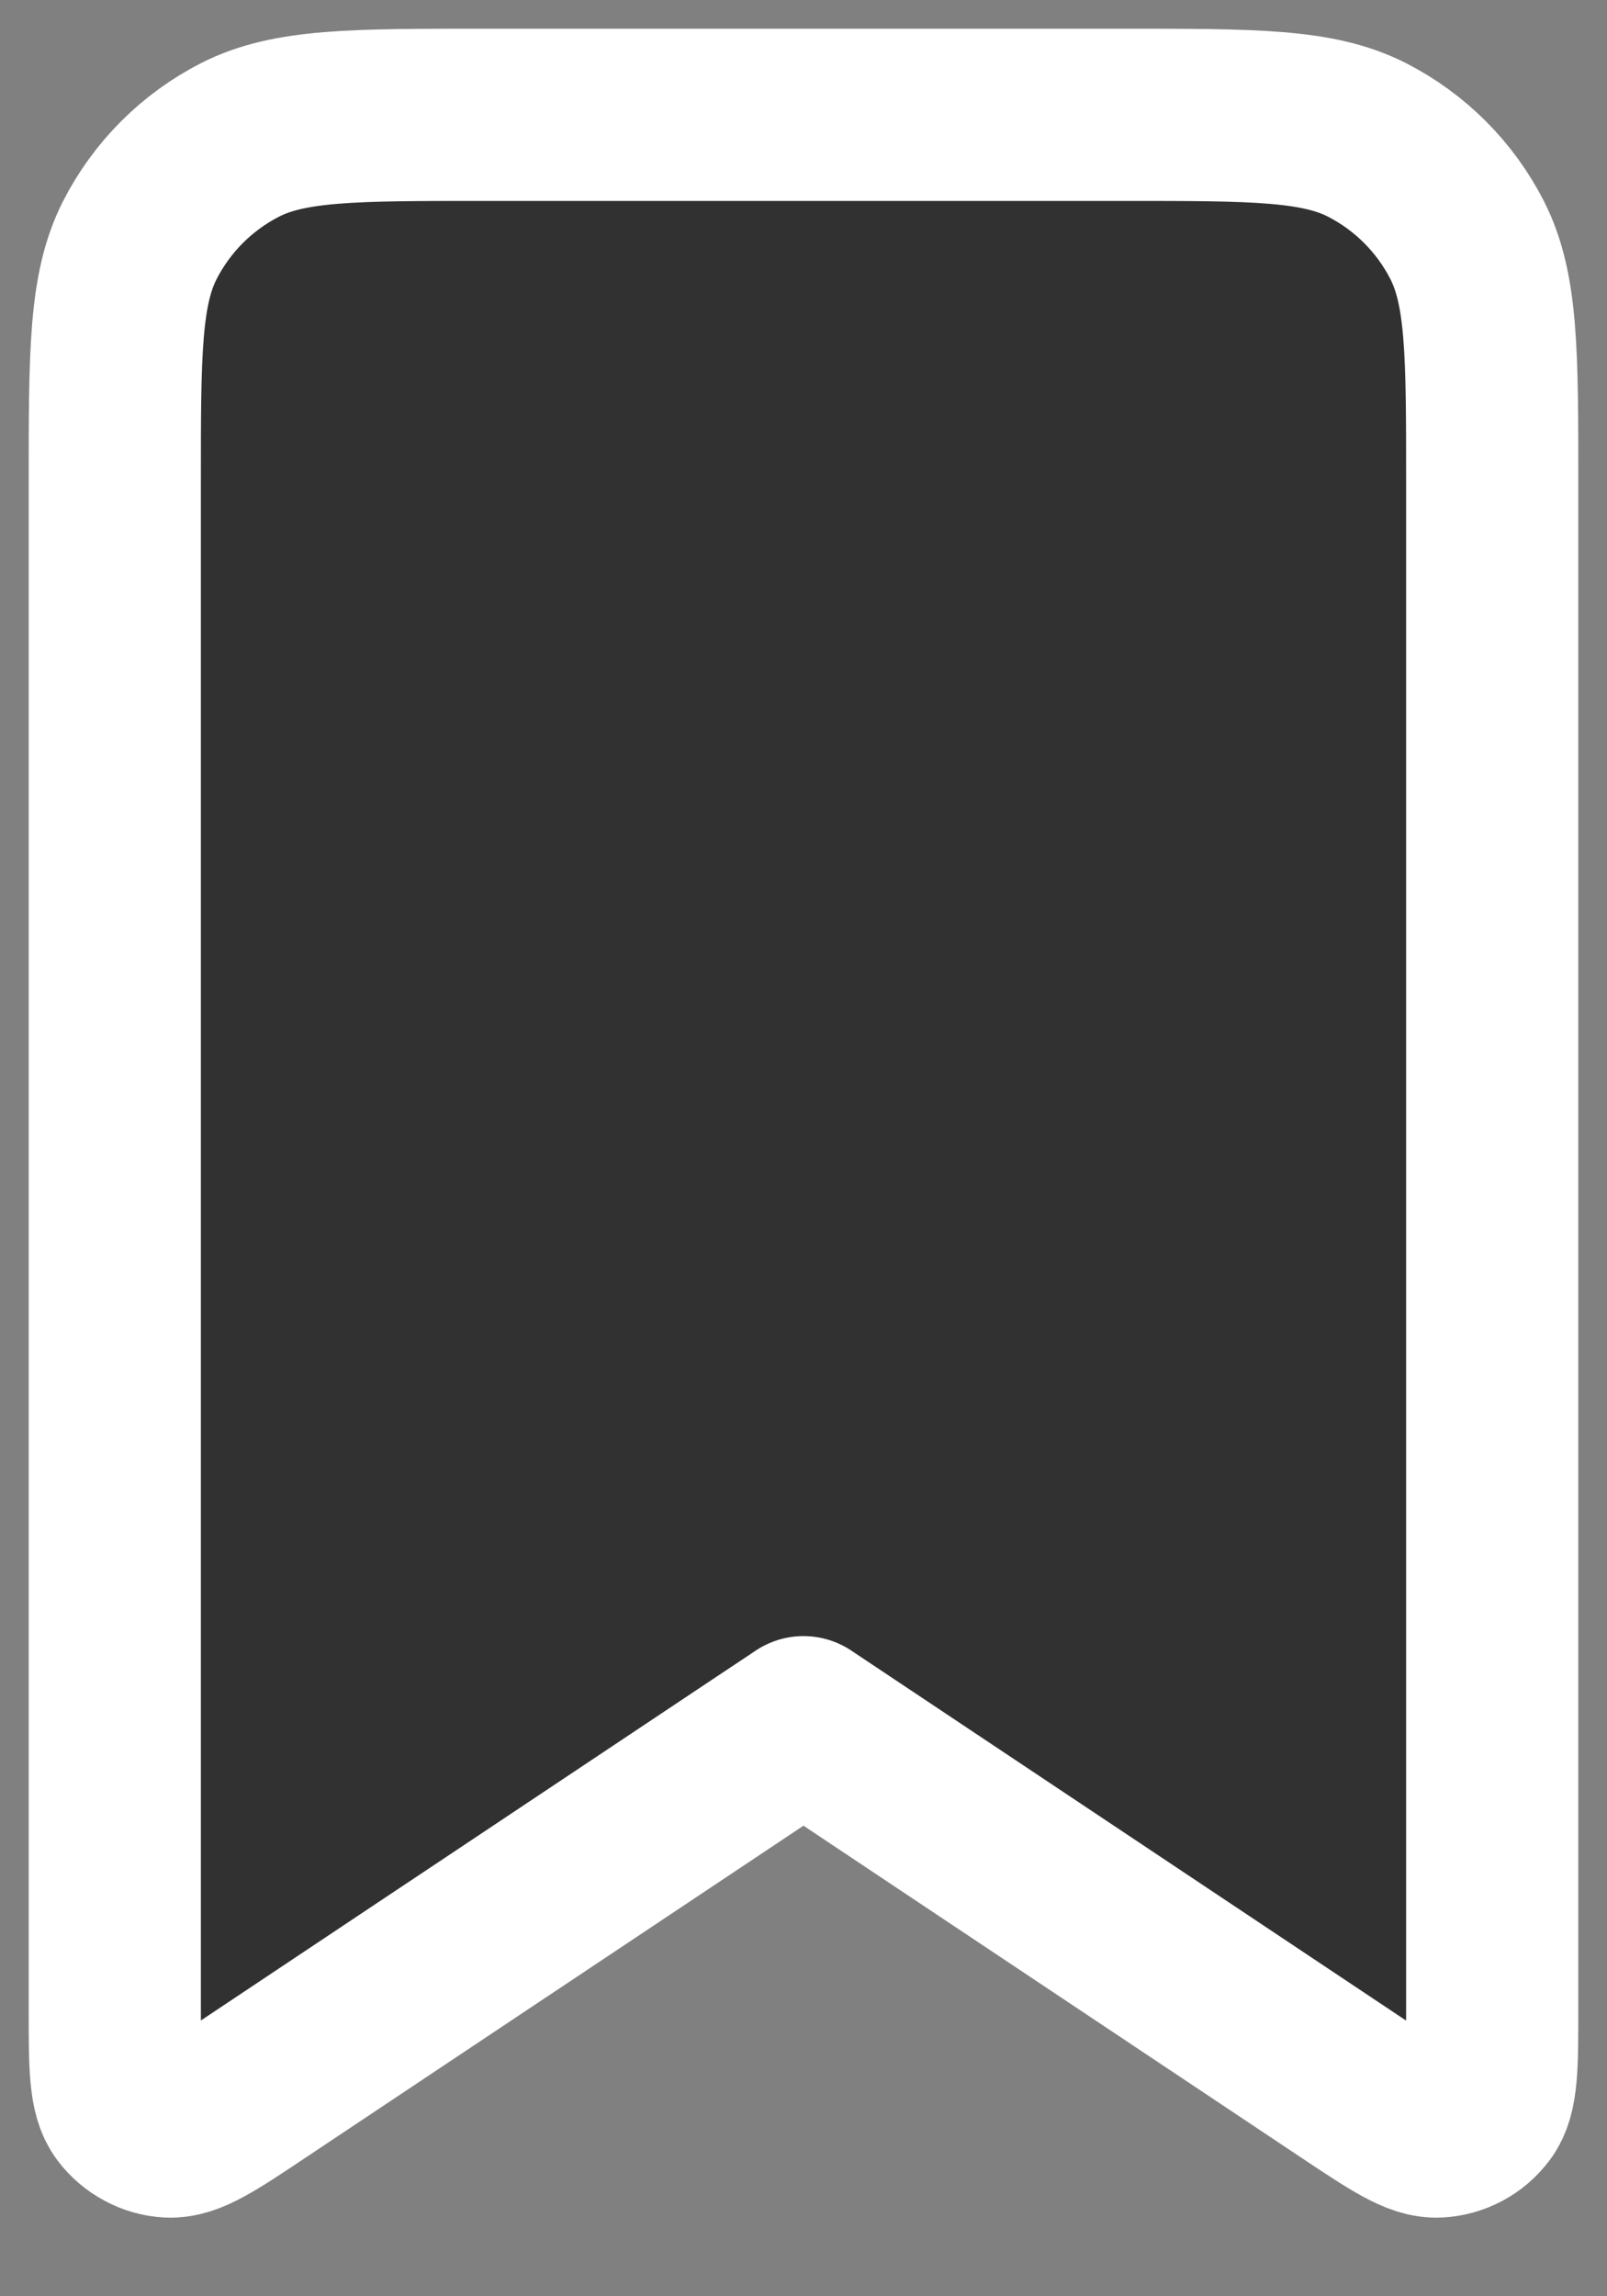 <svg width="14" height="20" viewBox="0 0 14 20" fill="none" xmlns="http://www.w3.org/2000/svg">
<rect x="0" y="0" width="14" height="20" fill="#808080" stroke="none"/>
<path d="M1 4.2C1 3.08 1 2.52 1.218 2.092C1.41 1.716 1.716 1.41 2.092 1.218C2.52 1 3.08 1 4.2 1H9.8C10.92 1 11.48 1 11.908 1.218C12.284 1.41 12.59 1.716 12.782 2.092C13 2.52 13 3.08 13 4.2V17.505C13 17.991 13 18.234 12.899 18.367C12.855 18.425 12.8 18.473 12.736 18.507C12.672 18.541 12.601 18.561 12.529 18.565C12.362 18.575 12.16 18.44 11.756 18.171L7 15L2.244 18.17C1.84 18.44 1.638 18.575 1.47 18.565C1.398 18.561 1.327 18.541 1.264 18.506C1.2 18.472 1.145 18.425 1.101 18.367C1 18.234 1 17.991 1 17.505V4.2Z" fill="#3D3D3D"/>
<path d="M1 4.2C1 3.08 1 2.52 1.218 2.092C1.41 1.716 1.716 1.41 2.092 1.218C2.52 1 3.08 1 4.2 1H9.8C10.92 1 11.48 1 11.908 1.218C12.284 1.41 12.59 1.716 12.782 2.092C13 2.52 13 3.08 13 4.2V17.505C13 17.991 13 18.234 12.899 18.367C12.855 18.425 12.8 18.473 12.736 18.507C12.672 18.541 12.601 18.561 12.529 18.565C12.362 18.575 12.16 18.44 11.756 18.171L7 15L2.244 18.17C1.84 18.44 1.638 18.575 1.47 18.565C1.398 18.561 1.327 18.541 1.264 18.506C1.2 18.472 1.145 18.425 1.101 18.367C1 18.234 1 17.991 1 17.505V4.2Z" fill="black" fill-opacity="0.2"/>
<path d="M1 4.2C1 3.08 1 2.52 1.218 2.092C1.41 1.716 1.716 1.41 2.092 1.218C2.52 1 3.08 1 4.2 1H9.8C10.92 1 11.48 1 11.908 1.218C12.284 1.41 12.59 1.716 12.782 2.092C13 2.52 13 3.08 13 4.2V17.505C13 17.991 13 18.234 12.899 18.367C12.855 18.425 12.8 18.473 12.736 18.507C12.672 18.541 12.601 18.561 12.529 18.565C12.362 18.575 12.16 18.44 11.756 18.171L7 15L2.244 18.17C1.84 18.44 1.638 18.575 1.47 18.565C1.398 18.561 1.327 18.541 1.264 18.506C1.2 18.472 1.145 18.425 1.101 18.367C1 18.234 1 17.991 1 17.505V4.2Z" stroke="white" stroke-width="1.5" stroke-linecap="round" stroke-linejoin="round"/>
</svg>